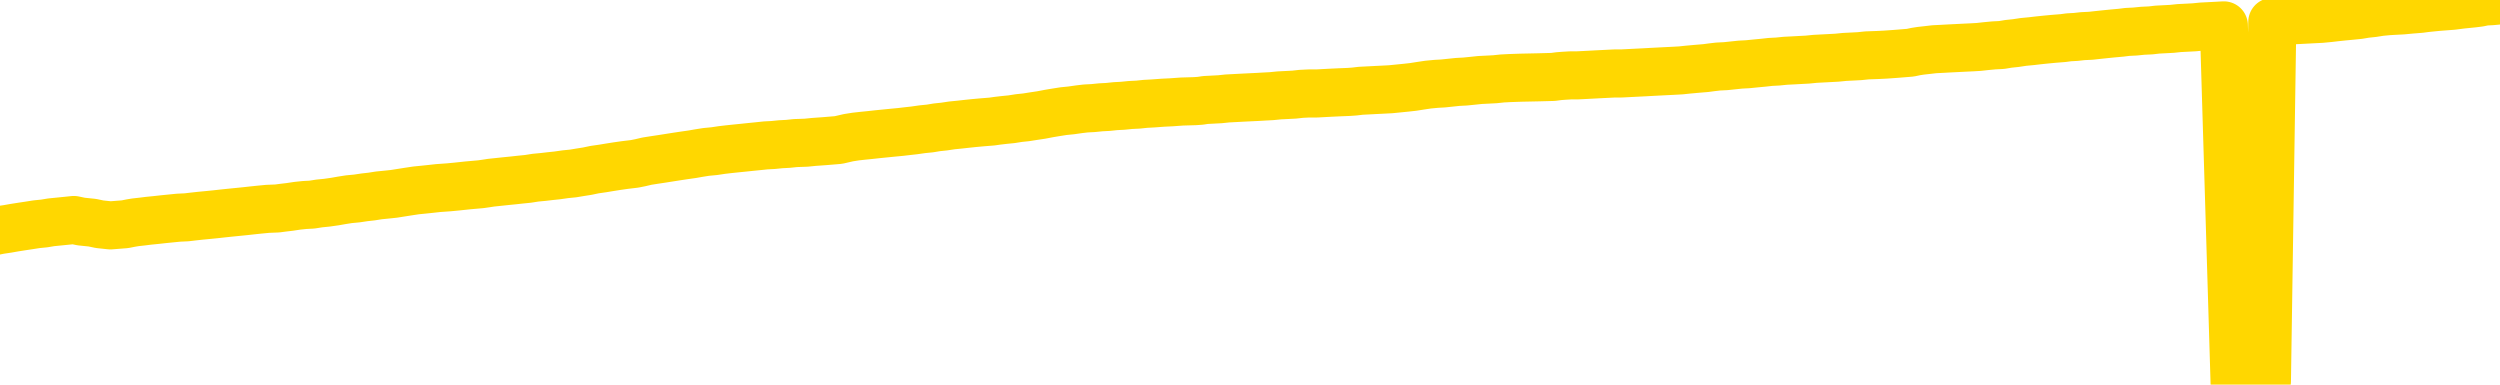 <svg xmlns="http://www.w3.org/2000/svg" version="1.1" viewBox="0 0 6500 1000">
	<path fill="none" stroke="gold" stroke-width="125" stroke-linecap="round" stroke-linejoin="round" d="M0 3825  L-724272 3825 L-721668 3824 L-720000 3824 L-701670 3824 L-701500 3824 L-694342 3823 L-694309 3823 L-680878 3823 L-677956 3823 L-664615 3823 L-660446 3822 L-659286 3821 L-658667 3820 L-656655 3820 L-652884 3819 L-652283 3819 L-651955 3819 L-651742 3818 L-651200 3818 L-649962 3817 L-648783 3815 L-645919 3814 L-645396 3812 L-640541 3812 L-637604 3812 L-637561 3811 L-637252 3811 L-637001 3811 L-634406 3810 L-630150 3810 L-630132 3810 L-628895 3810 L-627018 3810 L-625064 3810 L-624116 3810 L-623846 3809 L-623536 3809 L-623438 3809 L-622607 3809 L-620577 3809 L-620286 3807 L-618140 3807 L-617984 3806 L-614328 3805 L-614077 3805 L-613978 3805 L-613461 3806 L-611310 3806 L-610381 3807 L-608855 3808 L-607616 3808 L-606069 3808 L-603107 3808 L-601986 3807 L-601676 3807 L-600465 3807 L-597458 3809 L-597439 3809 L-597091 3808 L-596878 3808 L-596752 3806 L-596511 3805 L-596473 3805 L-596453 3805 L-596434 3804 L-596375 3804 L-596316 3804 L-596298 3803 L-595855 3803 L-594616 3803 L-593070 3802 L-589682 3802 L-583956 3802 L-583754 3801 L-582119 3801 L-580397 3801 L-578965 3801 L-578732 3801 L-578017 3801 L-571885 3800 L-571517 3800 L-571363 3800 L-570784 3799 L-570492 3799 L-569524 3799 L-569215 3798 L-568616 3798 L-567009 3798 L-566274 3798 L-565964 3798 L-565196 3798 L-563160 3798 L-562735 3797 L-561922 3797 L-554494 3797 L-553971 3797 L-553797 3796 L-553062 3796 L-551494 3796 L-551089 3795 L-548864 3795 L-547916 3795 L-547491 3795 L-547160 3795 L-546117 3794 L-544009 3794 L-543756 3794 L-543138 3793 L-542325 3793 L-540217 3793 L-540168 3793 L-538240 3792 L-537914 3792 L-537779 3791 L-537276 3791 L-535864 3791 L-535361 3790 L-534839 3790 L-531279 3789 L-530544 3788 L-528119 3788 L-526830 3788 L-526423 3788 L-523270 3788 L-523116 3788 L-523095 3788 L-522729 3788 L-521471 3788 L-520756 3788 L-519866 3788 L-519459 3788 L-518530 3788 L-517422 3788 L-517118 3789 L-510869 3789 L-509922 3790 L-508296 3790 L-507794 3790 L-504118 3790 L-503286 3790 L-499333 3791 L-497921 3790 L-495432 3790 L-494755 3789 L-494717 3789 L-493846 3789 L-490635 3789 L-487772 3789 L-486804 3789 L-485682 3788 L-485663 3788 L-484038 3788 L-483574 3787 L-483482 3787 L-477113 3787 L-476164 3787 L-473707 3786 L-472835 3786 L-471599 3786 L-469598 3786 L-469200 3785 L-467764 3785 L-465738 3785 L-465524 3784 L-464344 3784 L-462836 3784 L-462816 3784 L-460803 3784 L-459934 3783 L-459063 3783 L-458478 3783 L-457941 3783 L-457283 3782 L-456045 3782 L-455485 3782 L-454304 3781 L-453066 3781 L-453027 3781 L-452640 3781 L-452099 3781 L-451325 3780 L-450203 3780 L-448114 3780 L-447780 3780 L-447495 3779 L-446566 3779 L-446083 3779 L-445347 3778 L-441716 3778 L-440589 3778 L-440434 3778 L-439408 3778 L-435693 3777 L-434476 3777 L-432657 3777 L-429872 3777 L-429310 3776 L-425422 3776 L-422946 3776 L-421611 3776 L-421107 3776 L-420624 3776 L-417935 3776 L-414163 3776 L-411706 3776 L-410526 3776 L-409887 3776 L-407527 3775 L-407450 3775 L-406403 3775 L-406309 3774 L-405806 3774 L-405361 3774 L-405303 3774 L-405089 3774 L-402130 3774 L-399422 3774 L-399267 3774 L-395747 3774 L-395224 3773 L-394256 3773 L-393907 3773 L-392864 3772 L-391935 3772 L-391509 3772 L-390000 3772 L-389033 3772 L-389014 3771 L-387118 3759 L-387003 3746 L-386955 3733 L-386930 3720 L-383926 3719 L-381895 3719 L-380135 3719 L-379767 3719 L-379322 3718 L-378955 3718 L-378541 3718 L-376556 3718 L-376343 3718 L-376188 3717 L-374583 3717 L-373461 3717 L-372513 3717 L-371255 3717 L-369611 3717 L-368431 3716 L-361842 3716 L-361795 3716 L-361389 3716 L-360344 3715 L-360209 3715 L-358526 3715 L-358506 3715 L-357170 3714 L-355933 3714 L-355779 3714 L-355405 3714 L-355199 3714 L-354889 3713 L-354116 3713 L-351794 3713 L-351136 3713 L-349009 3713 L-347286 3712 L-347093 3712 L-344539 3712 L-344263 3711 L-344075 3711 L-343242 3711 L-342470 3711 L-341772 3711 L-336771 3711 L-336395 3710 L-332142 3710 L-331655 3727 L-331636 3727 L-331557 3727 L-331482 3727 L-331462 3709 L-330649 3709 L-329895 3709 L-328676 3708 L-327244 3708 L-327148 3708 L-326974 3708 L-326619 3708 L-325310 3708 L-323453 3708 L-321750 3707 L-321248 3707 L-320982 3707 L-320589 3707 L-320455 3707 L-319545 3706 L-319169 3706 L-318240 3706 L-317901 3706 L-317862 3706 L-317824 3706 L-315908 3706 L-315735 3706 L-314206 3706 L-313878 3705 L-313762 3705 L-313354 3705 L-313006 3705 L-311363 3704 L-310812 3704 L-310569 3704 L-310027 3704 L-309196 3704 L-308654 3703 L-307120 3703 L-307027 3703 L-306991 3703 L-306855 3703 L-306467 3702 L-305443 3702 L-303566 3702 L-303470 3702 L-302870 3707 L-302502 3713 L-302018 3720 L-301980 3725 L-301206 3726 L-301148 3726 L-300974 3725 L-300780 3725 L-299175 3725 L-299155 3725 L-299000 3725 L-298885 3725 L-297705 3725 L-297550 3726 L-296883 3726 L-294435 3740 L-291920 3755 L-289250 3769 L-281551 3783 L-275883 3783 L-273669 3783 L-273646 3783 L-272672 3787 L-272652 3787 L-271788 3786 L-269048 3786 L-263249 3783 L-263096 3782 L-260310 3782 L-246702 3782 L-245956 3781 L-241545 3781 L-225199 3781 L-224967 3781 L-224430 3780 L-215970 3780 L-207265 3780 L-207052 3780 L-205080 3780 L-202294 3780 L-197806 3780 L-197651 3780 L-197482 3780 L-197342 3780 L-197051 3779 L-197012 3779 L-196742 3779 L-196570 3779 L-196160 3778 L-195039 3778 L-193859 3778 L-192582 3778 L-189718 3778 L-186798 3778 L-184806 3777 L-183258 3777 L-180220 3777 L-170896 3777 L-170372 3777 L-164648 3777 L-163141 3776 L-162327 3776 L-160643 3776 L-159922 3776 L-159753 3776 L-158708 3776 L-156641 3775 L-155279 3775 L-150836 3775 L-150739 3775 L-150700 3775 L-150681 3774 L-149848 3774 L-149771 3774 L-147198 3774 L-143949 3774 L-143794 3773 L-142846 3773 L-141105 3773 L-140389 3774 L-136849 3775 L-130271 3776 L-128854 3777 L-128833 3777 L-127883 3777 L-124408 3777 L-123655 3776 L-123093 3776 L-122311 3776 L-114807 3776 L-113209 3776 L-111635 3776 L-108450 3775 L-104116 3775 L-95547 3775 L-86800 3775 L-83727 3775 L-80461 3774 L-79914 3774 L-72777 3774 L-67109 3774 L-53045 3774 L-47033 3774 L-42327 3774 L-38324 3774 L-33216 3774 L-23502 3773 L-7932 3773 L-4849 3773 L-4547 3694 L-4527 3597 L-4508 3486 L-4489 3363 L-4469 3306 L-4450 3259 L-4431 3215 L-4403 3172 L-4383 3130 L-4355 3086 L-4319 3037 L-4306 2996 L-4293 2960 L-4274 2931 L-4256 2909 L-4236 2887 L-4218 2864 L-4198 2842 L-4178 2820 L-4157 2796 L-4140 2773 L-4122 2751 L-4101 2730 L-4081 2708 L-4063 2684 L-4044 2660 L-4024 2635 L-4004 2611 L-3986 2588 L-3967 2565 L-3945 2544 L-3921 2522 L-3906 2502 L-3889 2482 L-3869 2461 L-3850 2442 L-3831 2420 L-3812 2398 L-3792 2377 L-3771 2357 L-3753 2338 L-3735 2320 L-3714 2303 L-3693 2287 L-3676 2273 L-3657 2259 L-3637 2246 L-3618 2233 L-3599 2221 L-3580 2210 L-3560 2200 L-3540 2191 L-3521 2181 L-3503 2172 L-3475 2160 L-3454 2148 L-3426 2134 L-3392 2119 L-3378 2107 L-3365 2096 L-3346 2086 L-3327 2077 L-3307 2068 L-3289 2058 L-3270 2048 L-3250 2037 L-3229 2028 L-3212 2019 L-3193 2010 L-3173 2000 L-3153 1989 L-3134 1977 L-3116 1963 L-3096 1950 L-3076 1936 L-3057 1922 L-3038 1908 L-3017 1892 L-2993 1875 L-2978 1857 L-2961 1841 L-2941 1826 L-2922 1810 L-2902 1793 L-2883 1775 L-2863 1759 L-2843 1742 L-2825 1726 L-2806 1710 L-2786 1696 L-2765 1680 L-2748 1666 L-2729 1654 L-2709 1640 L-2690 1629 L-2670 1617 L-2651 1605 L-2631 1594 L-2612 1582 L-2593 1571 L-2574 1559 L-2545 1547 L-2525 1537 L-2498 1526 L-2460 1512 L-2445 1500 L-2433 1488 L-2416 1477 L-2399 1469 L-2379 1462 L-2360 1455 L-2341 1448 L-2321 1442 L-2300 1435 L-2283 1428 L-2264 1420 L-2244 1412 L-2224 1403 L-2206 1395 L-2187 1385 L-2167 1375 L-2147 1365 L-2128 1354 L-2110 1344 L-2089 1334 L-2064 1323 L-2050 1313 L-2032 1303 L-2012 1292 L-1993 1282 L-1974 1271 L-1955 1260 L-1935 1249 L-1915 1238 L-1896 1227 L-1877 1218 L-1857 1208 L-1837 1199 L-1819 1191 L-1800 1182 L-1780 1173 L-1761 1164 L-1742 1155 L-1723 1147 L-1703 1139 L-1684 1131 L-1664 1122 L-1645 1114 L-1617 1106 L-1597 1098 L-1569 1088 L-1533 1075 L-1519 1063 L-1506 1052 L-1488 1042 L-1470 1035 L-1450 1029 L-1432 1020 L-1412 1012 L-1392 1003 L-1371 993 L-1353 983 L-1336 972 L-1315 961 L-1295 948 L-1277 936 L-1258 923 L-1238 909 L-1218 897 L-1200 885 L-1181 875 L-1160 868 L-1135 861 L-1120 855 L-1103 849 L-1084 842 L-1064 835 L-1045 828 L-1026 821 L-1006 815 L-985 810 L-968 805 L-949 799 L-928 791 L-907 782 L-891 774 L-871 767 L-851 762 L-833 758 L-813 754 L-794 750 L-774 745 L-755 740 L-735 736 L-717 731 L-689 727 L-668 722 L-641 718 L-606 712 L-592 707 L-579 703 L-560 699 L-541 695 L-522 692 L-503 688 L-484 685 L-464 682 L-443 678 L-426 675 L-407 671 L-386 667 L-367 663 L-348 659 L-330 655 L-310 652 L-289 649 L-271 646 L-252 642 L-231 639 L-206 636 L-192 633 L-175 630 L-155 627 L-136 623 L-116 620 L-97 616 L-78 612 L-57 608 L-39 605 L-20 602 L0 598 L20 595 L37 592 L56 589 L76 586 L95 583 L115 581 L133 578 L153 576 L173 574 L192 572 L211 576 L240 579 L259 583 L287 586 L325 583 L340 580 L352 578 L370 576 L386 574 L406 572 L424 570 L444 568 L464 566 L485 565 L502 563 L520 561 L541 559 L561 557 L579 555 L598 553 L618 551 L638 549 L656 547 L675 545 L696 543 L721 542 L736 540 L753 538 L773 535 L792 533 L811 532 L830 529 L850 527 L871 524 L888 521 L907 518 L928 516 L948 513 L966 511 L985 508 L1005 506 L1024 504 L1043 501 L1062 498 L1082 495 L1102 493 L1121 491 L1139 489 L1167 487 L1188 485 L1216 482 L1250 479 L1264 477 L1277 475 L1296 473 L1315 471 L1335 469 L1353 467 L1373 465 L1392 462 L1413 460 L1430 458 L1449 456 L1470 453 L1490 451 L1508 448 L1527 445 L1546 441 L1567 438 L1585 435 L1604 432 L1625 429 L1650 426 L1665 423 L1682 419 L1701 416 L1721 413 L1740 410 L1759 407 L1779 404 L1800 401 L1817 398 L1836 395 L1857 393 L1877 390 L1894 388 L1913 386 L1933 384 L1952 382 L1972 380 L1991 378 L2010 377 L2030 375 L2049 374 L2068 372 L2096 371 L2116 369 L2144 367 L2180 364 L2193 361 L2206 358 L2225 355 L2243 353 L2263 351 L2281 349 L2301 347 L2321 345 L2342 343 L2359 341 L2377 339 L2398 336 L2418 334 L2436 331 L2455 329 L2475 326 L2495 324 L2513 322 L2532 320 L2554 318 L2579 316 L2593 314 L2610 312 L2630 310 L2649 307 L2668 305 L2687 302 L2707 299 L2728 295 L2746 292 L2765 289 L2785 287 L2806 284 L2823 282 L2842 281 L2862 279 L2881 278 L2900 276 L2919 275 L2939 273 L2959 272 L2978 270 L2997 269 L3024 267 L3045 266 L3073 264 L3107 263 L3121 262 L3134 260 L3153 259 L3172 258 L3191 256 L3210 255 L3229 254 L3249 253 L3270 252 L3287 251 L3306 250 L3326 248 L3346 247 L3365 246 L3383 244 L3403 243 L3424 243 L3442 242 L3461 241 L3482 240 L3507 239 L3521 238 L3538 236 L3558 235 L3577 234 L3597 233 L3616 232 L3636 230 L3656 228 L3674 226 L3693 223 L3713 220 L3734 218 L3752 217 L3771 215 L3790 213 L3809 212 L3829 210 L3848 208 L3868 207 L3887 206 L3906 204 L3925 203 L3954 202 L4001 201 L4038 200 L4053 198 L4066 197 L4083 196 L4100 196 L4120 195 L4139 194 L4158 193 L4178 192 L4198 191 L4216 191 L4235 190 L4255 189 L4275 188 L4293 187 L4312 186 L4332 185 L4352 184 L4370 183 L4389 181 L4411 179 L4435 177 L4450 175 L4467 173 L4487 172 L4506 170 L4525 168 L4544 167 L4564 165 L4585 163 L4603 161 L4622 160 L4642 158 L4662 157 L4680 156 L4699 155 L4719 153 L4738 152 L4757 151 L4776 150 L4796 148 L4816 147 L4835 146 L4854 144 L4882 143 L4902 142 L4930 140 L4967 137 L4981 134 L4994 132 L5012 130 L5029 128 L5049 127 L5067 126 L5087 125 L5107 124 L5128 123 L5145 122 L5163 120 L5184 118 L5204 117 L5222 114 L5241 112 L5261 109 L5282 107 L5299 105 L5318 103 L5339 101 L5364 99 L5379 97 L5397 96 L5415 94 L5436 93 L5454 91 L5473 89 L5493 87 L5515 85 L5531 83 L5551 82 L5571 80 L5592 79 L5609 77 L5628 76 L5647 75 L5666 73 L5686 72 L5705 71 L5725 69 L5745 68 L5764 67 L5782 66 L5810 997 L5831 995 L5858 994 L5894 991 L5908 57 L5922 56 L5940 54 L5958 53 L5977 52 L5996 51 L6015 50 L6035 49 L6056 47 L6073 45 L6092 43 L6113 41 L6133 39 L6151 36 L6170 34 L6189 31 L6210 29 L6228 28 L6247 27 L6268 25 L6293 23 L6308 21 L6338 18 L6377 15 L6400 12 L6430 9 L6446 7 L6460 4 L6479 3 L6500 1" />
</svg>
